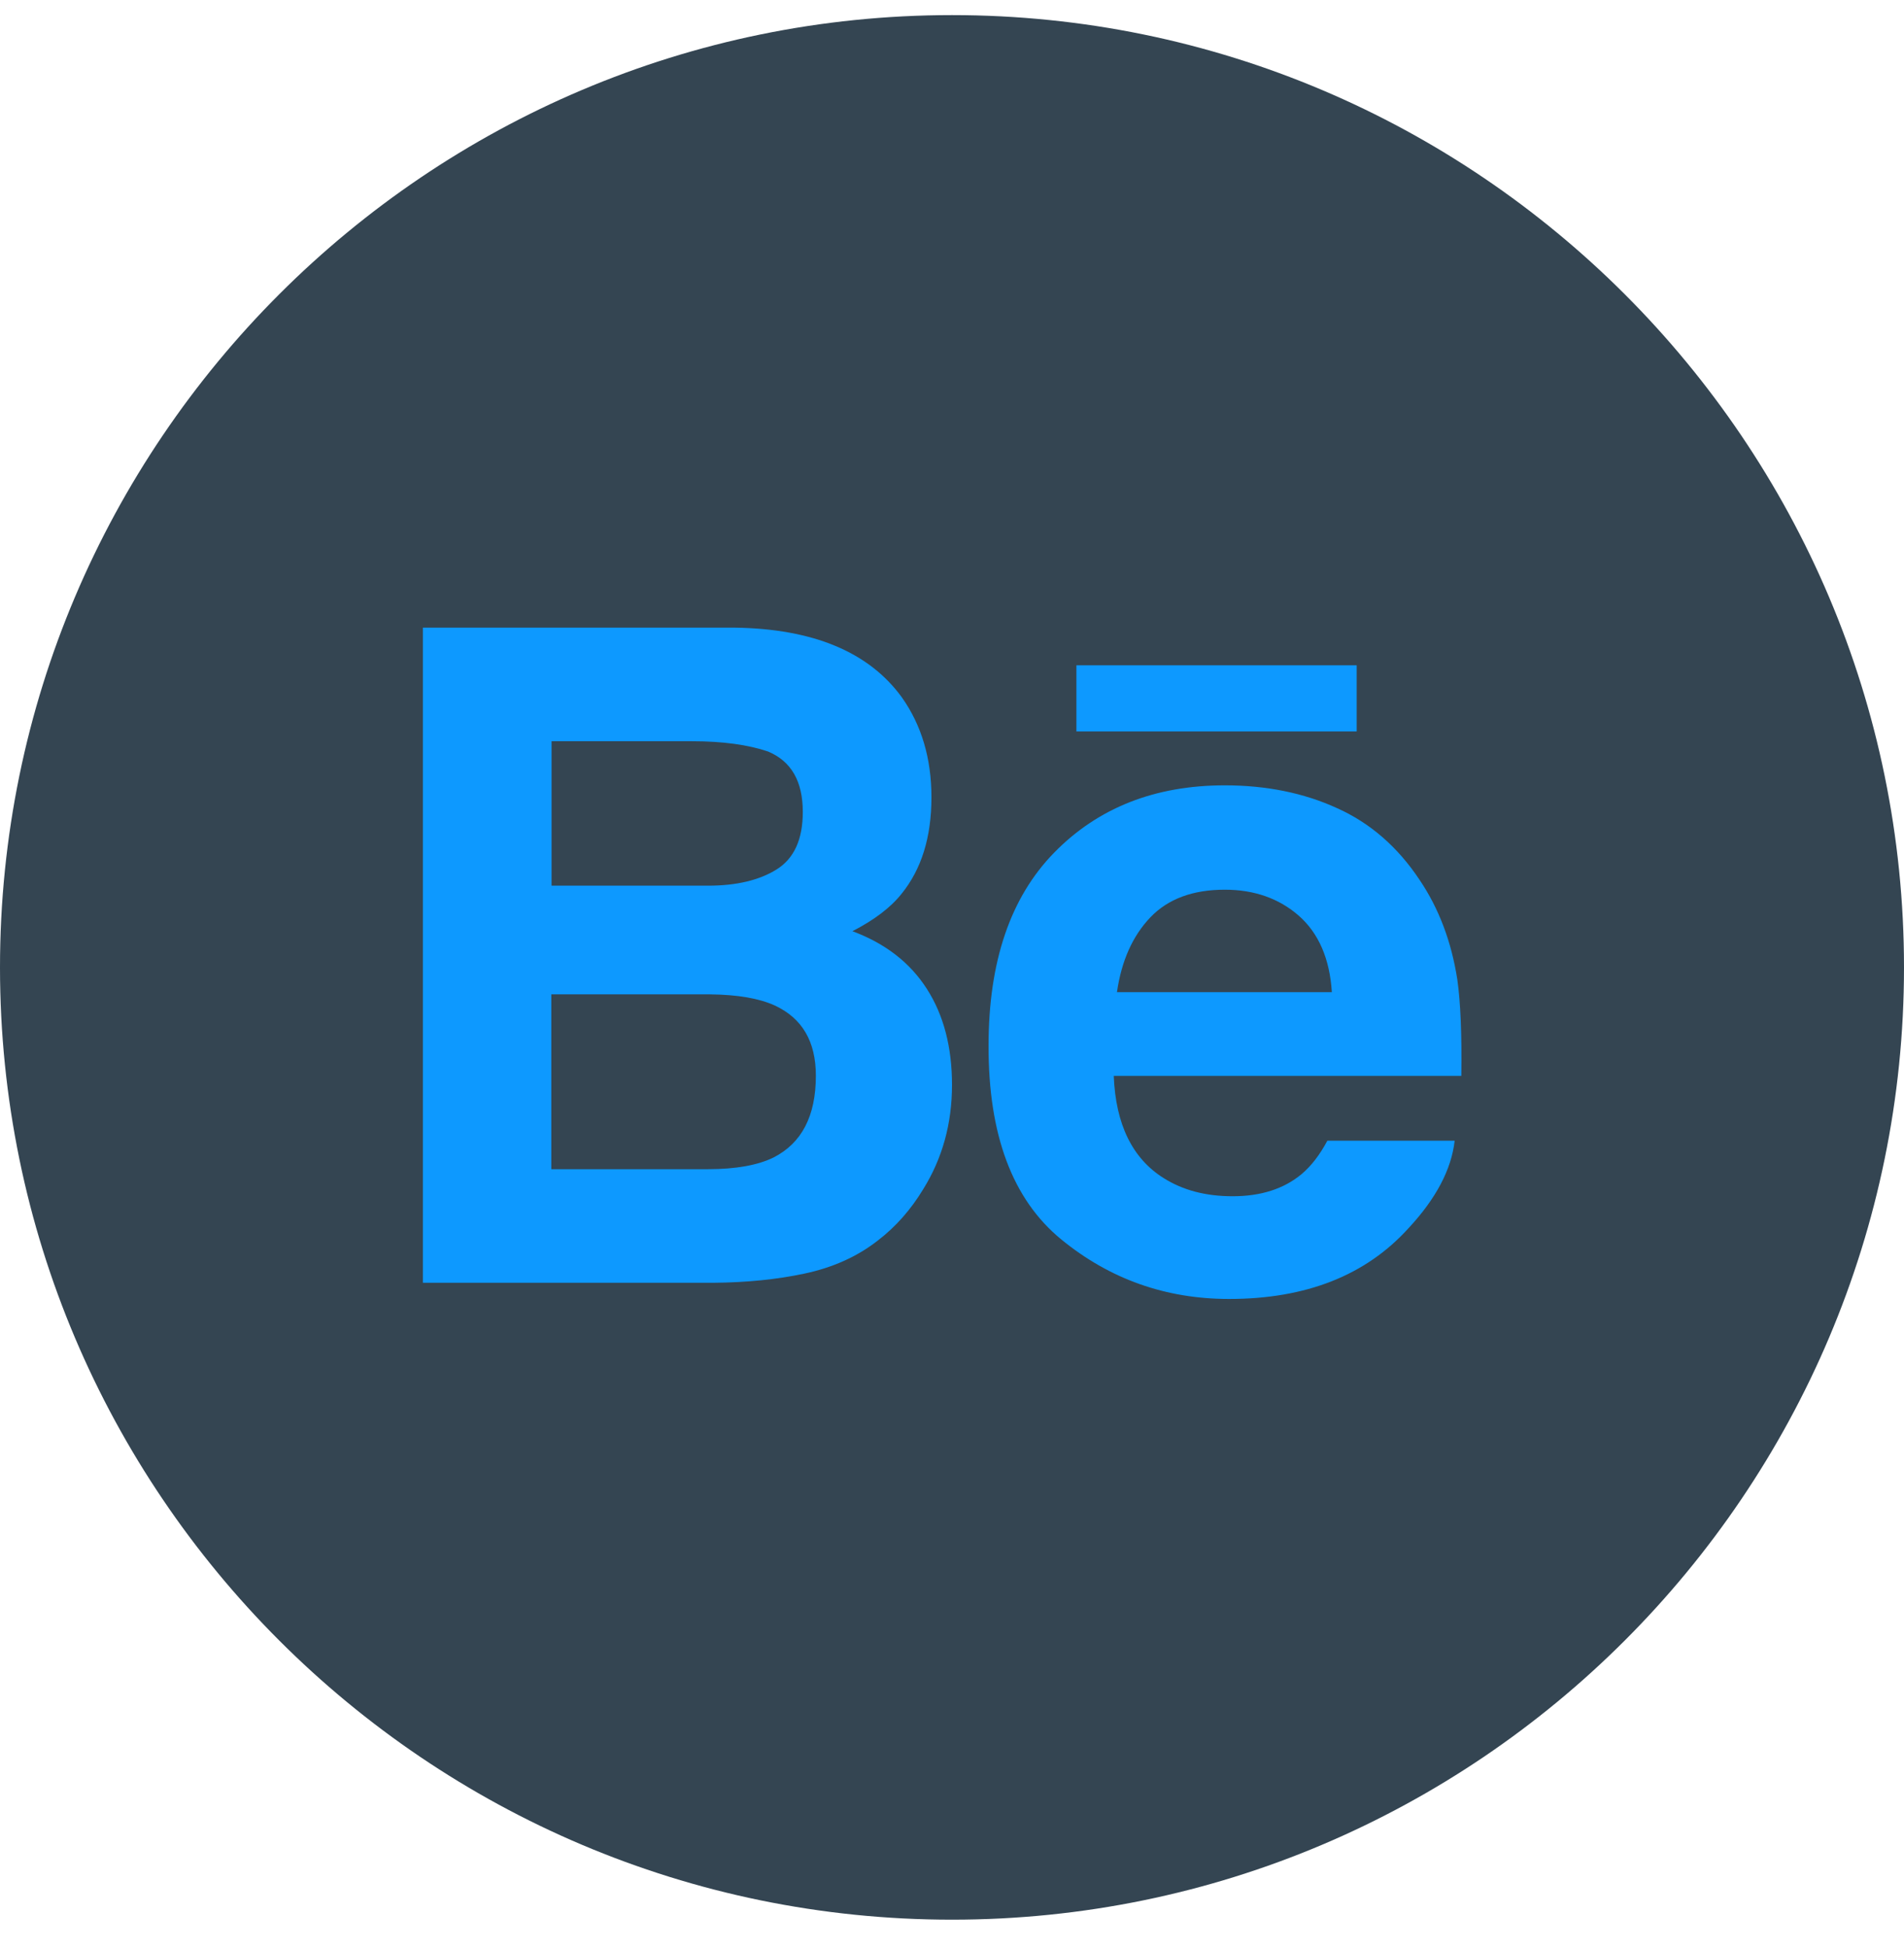 <svg width="44" height="45" viewBox="0 0 44 45" fill="none" xmlns="http://www.w3.org/2000/svg">
<path d="M22 0.349C9.87 0.349 0 10.218 0 22.349C0 34.479 9.87 44.349 22 44.349C34.13 44.349 44 34.479 44 22.349C44 10.218 34.13 0.349 22 0.349Z" fill="#344552"/>
<path d="M18.595 29.422C19.242 29.284 19.804 29.034 20.279 28.664C20.698 28.345 21.05 27.944 21.334 27.474C21.778 26.761 22 25.959 22 25.064C22 24.193 21.809 23.454 21.42 22.847C21.032 22.24 20.458 21.795 19.699 21.513C20.199 21.256 20.581 20.968 20.834 20.649C21.291 20.086 21.525 19.347 21.525 18.42C21.525 17.524 21.297 16.754 20.84 16.109C20.081 15.064 18.792 14.525 16.978 14.5H9.773V29.635H16.491C17.244 29.629 17.947 29.56 18.595 29.422ZM12.74 17.124H15.985C16.701 17.124 17.287 17.205 17.75 17.362C18.286 17.587 18.552 18.05 18.552 18.758C18.552 19.397 18.348 19.835 17.947 20.086C17.546 20.336 17.015 20.461 16.368 20.461H12.746V17.124H12.74ZM12.74 27.005V22.972H16.411C17.052 22.979 17.546 23.066 17.904 23.229C18.539 23.523 18.854 24.062 18.854 24.851C18.854 25.784 18.527 26.41 17.873 26.742C17.515 26.917 17.009 27.011 16.361 27.011H12.74V27.005Z" fill="#0D99FF"/>
<path d="M24.523 28.632C25.646 29.552 26.941 30.009 28.403 30.009C30.18 30.009 31.562 29.465 32.549 28.375C33.184 27.693 33.542 27.016 33.616 26.353H30.674C30.501 26.678 30.303 26.935 30.081 27.123C29.668 27.467 29.137 27.636 28.484 27.636C27.867 27.636 27.336 27.498 26.892 27.217C26.17 26.766 25.782 25.977 25.738 24.856H33.77C33.783 23.892 33.752 23.153 33.678 22.633C33.542 21.756 33.252 20.986 32.802 20.322C32.302 19.571 31.667 19.014 30.896 18.669C30.131 18.319 29.261 18.143 28.305 18.143C26.688 18.143 25.374 18.663 24.363 19.696C23.351 20.729 22.845 22.213 22.845 24.155C22.839 26.221 23.4 27.711 24.523 28.632ZM26.584 21.193C26.991 20.767 27.564 20.554 28.305 20.554C28.983 20.554 29.557 20.755 30.014 21.155C30.47 21.556 30.729 22.145 30.778 22.921H25.812C25.917 22.195 26.176 21.619 26.584 21.193Z" fill="#0D99FF"/>
<path d="M31.352 15.37H24.875V16.898H31.352V15.37Z" fill="#0D99FF"/>
</svg>
